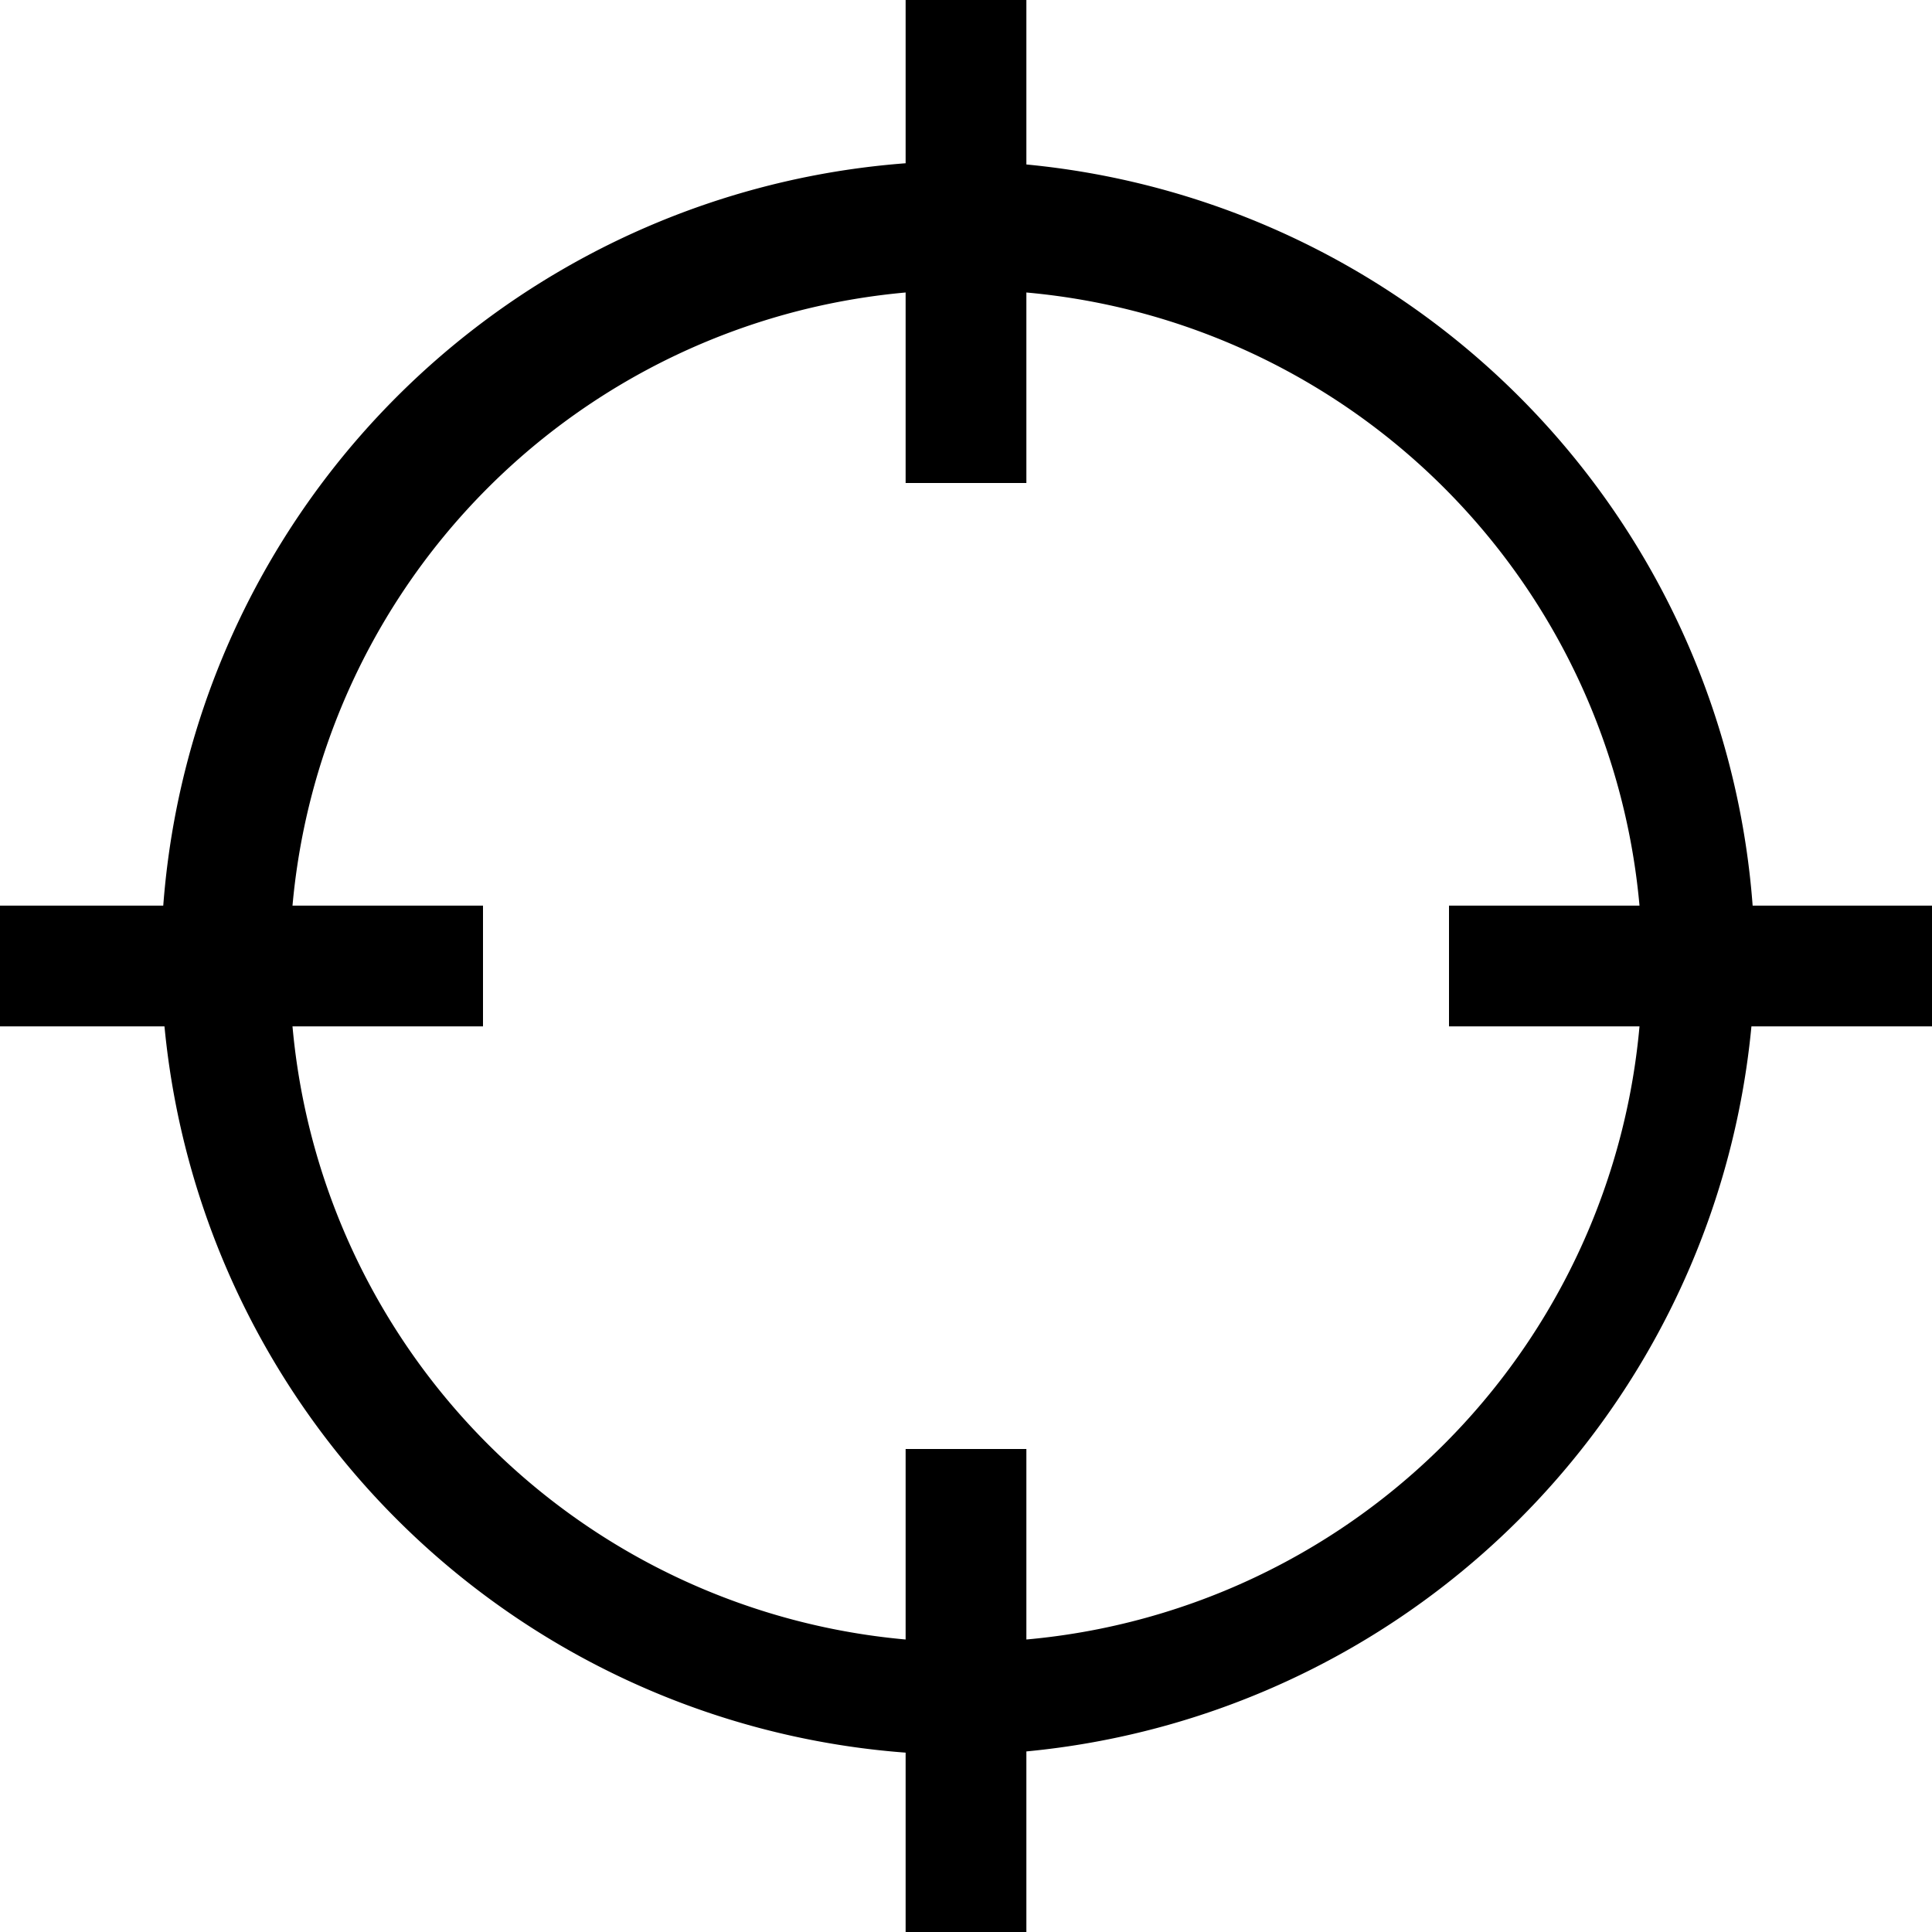 <?xml version="1.0" encoding="UTF-8" standalone="no"?>
<!-- Created with Inkscape (http://www.inkscape.org/) -->

<svg
   width="120"
   height="120"
   viewBox="0 0 120 120"
   version="1.1"
   id="svg1"
   inkscape:version="1.4 (e7c3feb100, 2024-10-09)"
   sodipodi:docname="cursor-aim.svg"
   xmlns:inkscape="http://www.inkscape.org/namespaces/inkscape"
   xmlns:sodipodi="http://sodipodi.sourceforge.net/DTD/sodipodi-0.dtd"
   xmlns="http://www.w3.org/2000/svg"
   xmlns:svg="http://www.w3.org/2000/svg">
  <sodipodi:namedview
     id="namedview1"
     pagecolor="#505050"
     bordercolor="#ffffff"
     borderopacity="1"
     inkscape:showpageshadow="0"
     inkscape:pageopacity="0"
     inkscape:pagecheckerboard="1"
     inkscape:deskcolor="#505050"
     inkscape:document-units="px"
     inkscape:zoom="3.545"
     inkscape:cx="38.081805"
     inkscape:cy="51.763047"
     inkscape:window-width="2347"
     inkscape:window-height="1410"
     inkscape:window-x="1964"
     inkscape:window-y="0"
     inkscape:window-maximized="0"
     inkscape:current-layer="layer1" />
  <defs
     id="defs1" />
  <g
     inkscape:label="Layer 1"
     inkscape:groupmode="layer"
     id="layer1">
    <path
       d="M 60,10 A 50,50 0 0 0 10,60 50,50 0 0 0 60,109 50,50 0 0 0 109,60 50,50 0 0 0 60,10 Z m 0,8 a 42,42 0 0 1 42,42 42,42 0 0 1 -42,42 42,42 0 0 1 -42,-42 42,42 0 0 1 42,-42 z"
       style="display:inline;stroke-width:0.992"
       id="path45" />
    <rect
       style="fill:#000000;fill-opacity:1;stroke-width:0.888"
       id="rect45"
       width="7.5"
       height="30"
       x="56.25"
       y="0" />
    <rect
       style="fill:#000000;fill-opacity:1;stroke-width:0.888"
       id="rect45-2"
       width="7.5"
       height="30"
       x="56.25"
       y="90" />
    <rect
       style="fill:#000000;fill-opacity:1;stroke-width:0.888"
       id="rect45-2-7"
       width="7.5"
       height="30"
       x="56.25"
       y="-30"
       ry="0"
       transform="rotate(90)" />
    <rect
       style="fill:#000000;fill-opacity:1;stroke-width:0.888"
       id="rect45-2-7-6"
       width="7.5"
       height="30"
       x="56.25"
       y="-120"
       ry="0"
       transform="rotate(90)" />
  </g>
</svg>

